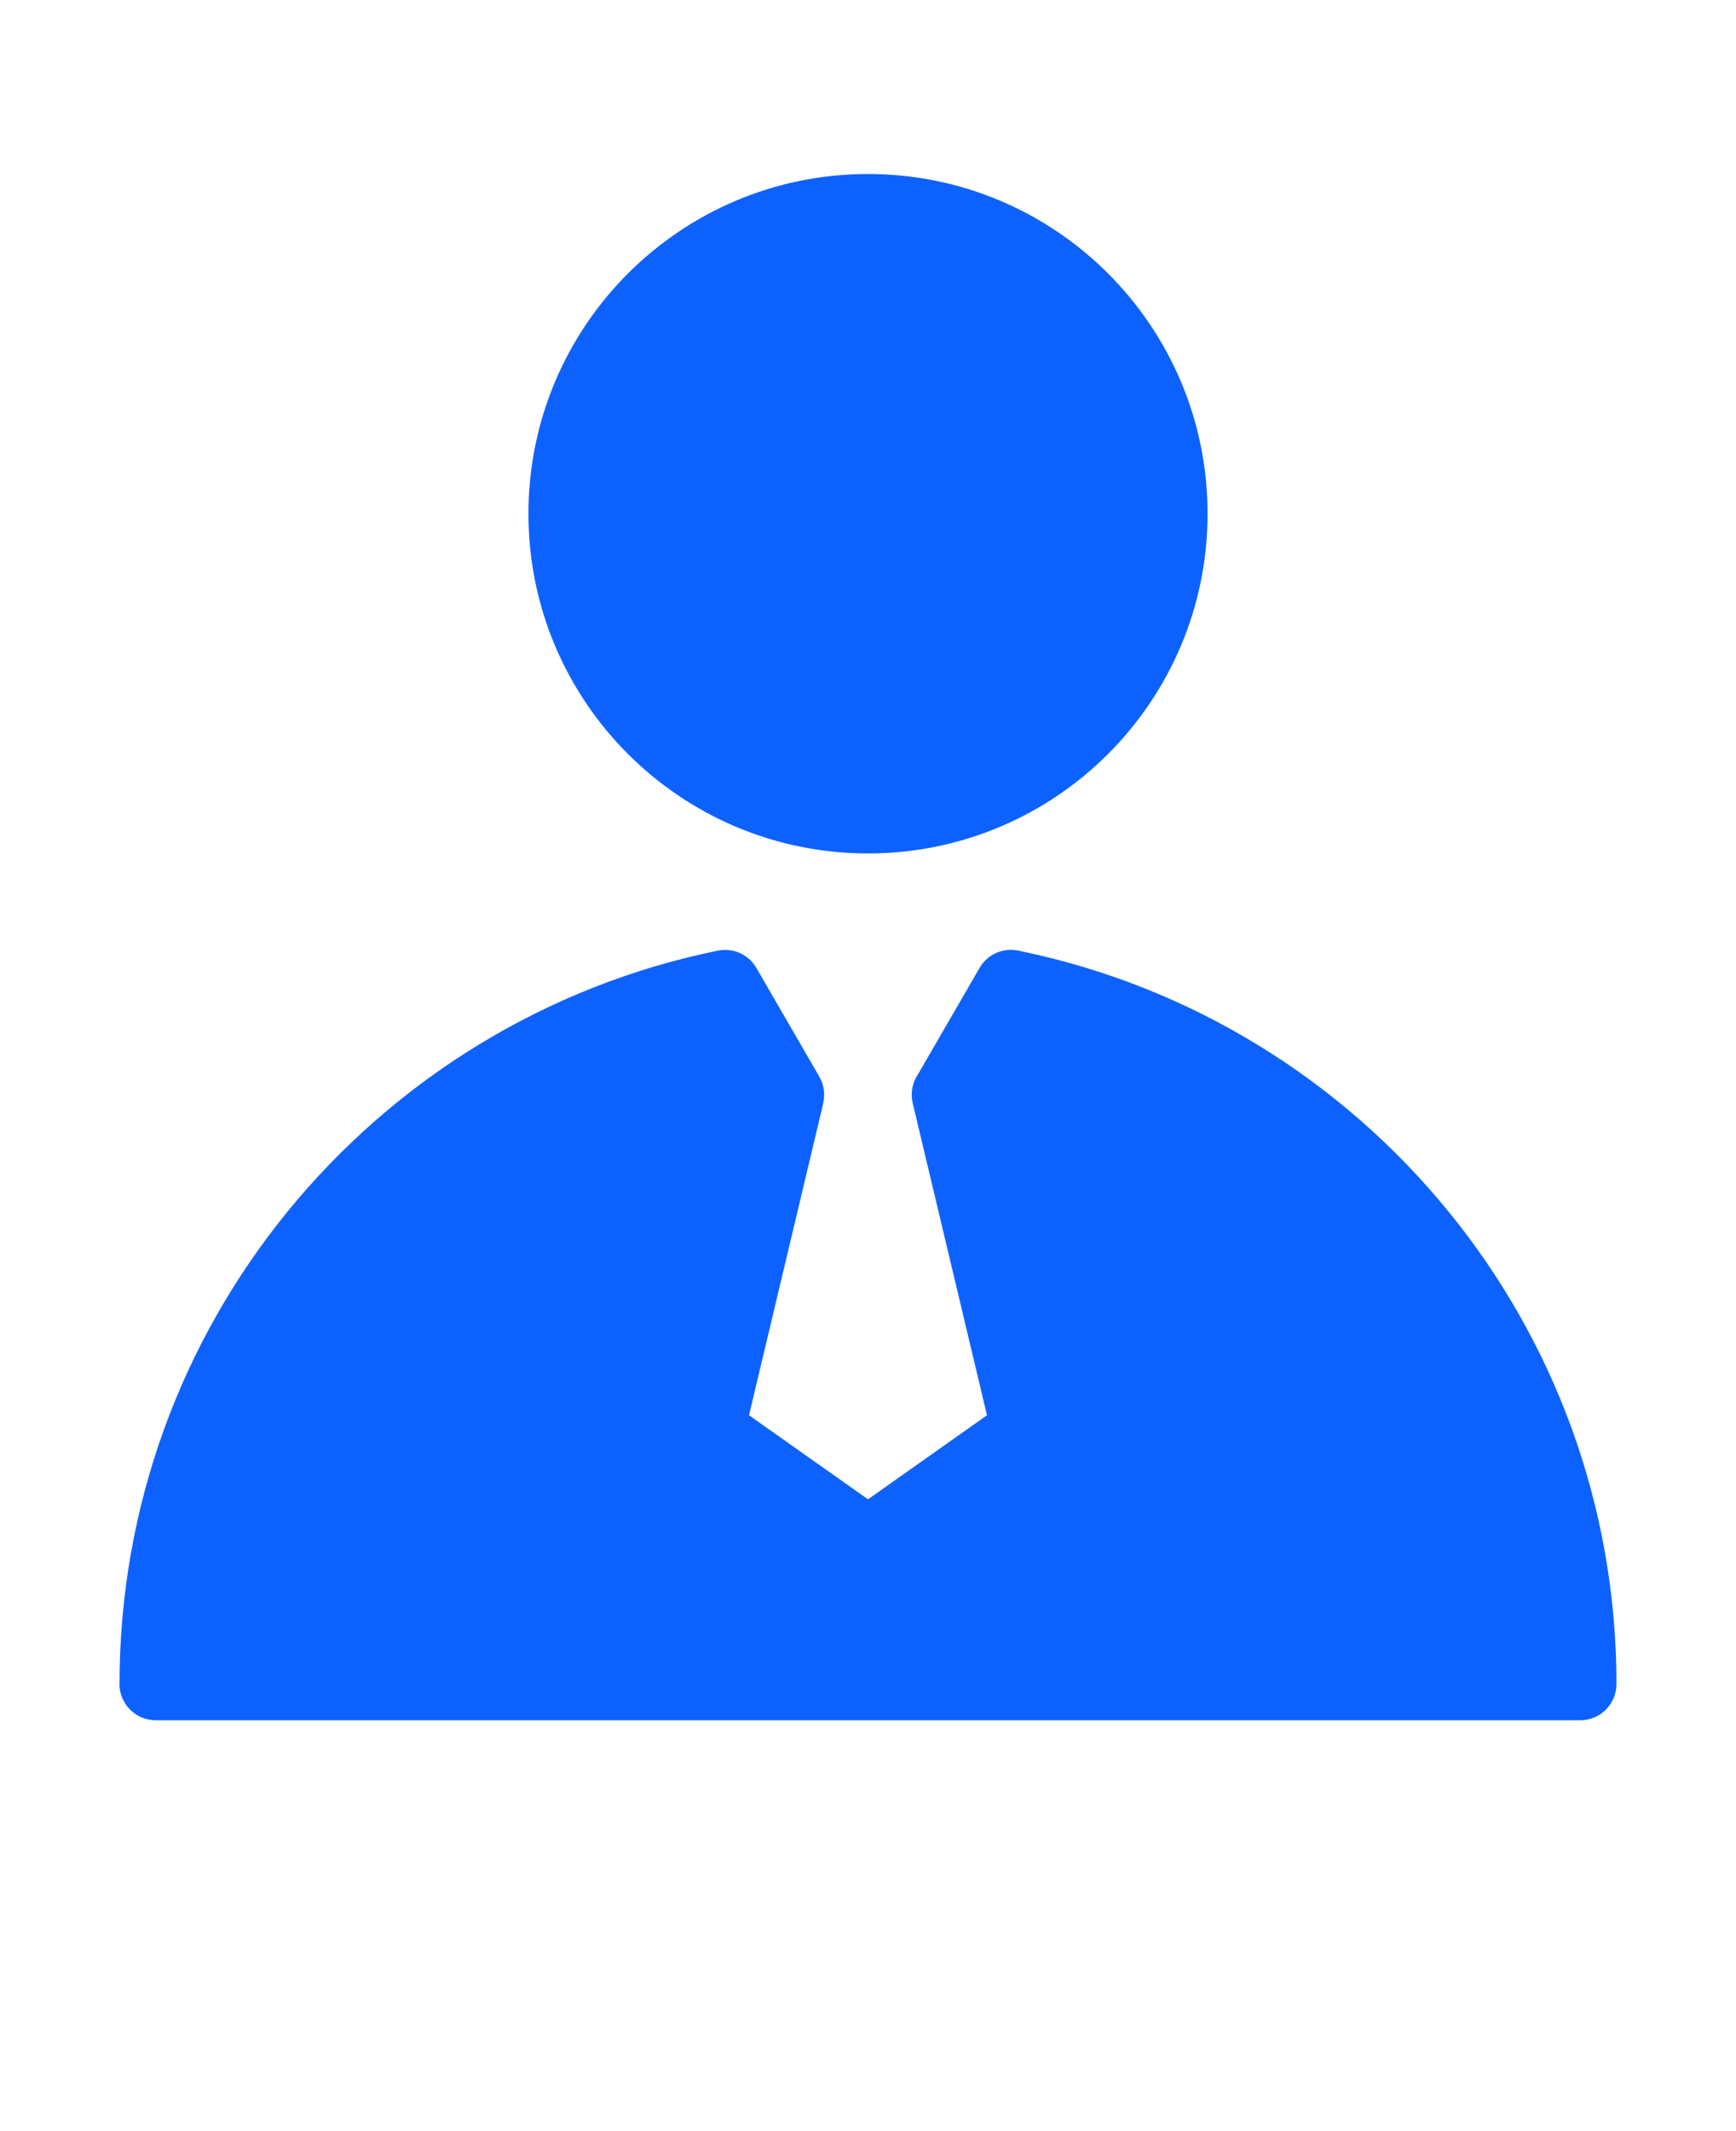 <svg width="110" height="135" viewBox="0 0 110 135" fill="none" xmlns="http://www.w3.org/2000/svg">
<path d="M7.574 106.68C7.574 95.325 11.57 84.899 18.234 76.731C25.019 68.415 34.574 62.442 45.488 60.219C46.476 60.02 47.449 60.485 47.925 61.313L51.914 68.2C52.218 68.727 52.293 69.329 52.16 69.875H52.168L47.461 89.652L55 94.977L62.539 89.652L57.832 69.875C57.68 69.235 57.812 68.59 58.152 68.079L62.074 61.309C62.602 60.399 63.664 59.985 64.637 60.243C75.5 62.485 85.008 68.442 91.766 76.727C98.434 84.895 102.426 95.325 102.426 106.676C102.426 107.945 101.398 108.973 100.129 108.973H9.867C8.601 108.973 7.57 107.945 7.57 106.676L7.574 106.68ZM70.215 47.758C66.32 51.653 60.942 54.063 55 54.063C49.058 54.063 43.68 51.653 39.785 47.758C35.891 43.864 33.484 38.485 33.484 32.543C33.484 26.602 35.894 21.223 39.785 17.328C43.679 13.434 49.058 11.023 55 11.023C60.942 11.023 66.32 13.434 70.215 17.328C74.109 21.223 76.516 26.602 76.516 32.543C76.516 38.484 74.106 43.863 70.215 47.758Z" fill="#0D62FF"/>
</svg>
